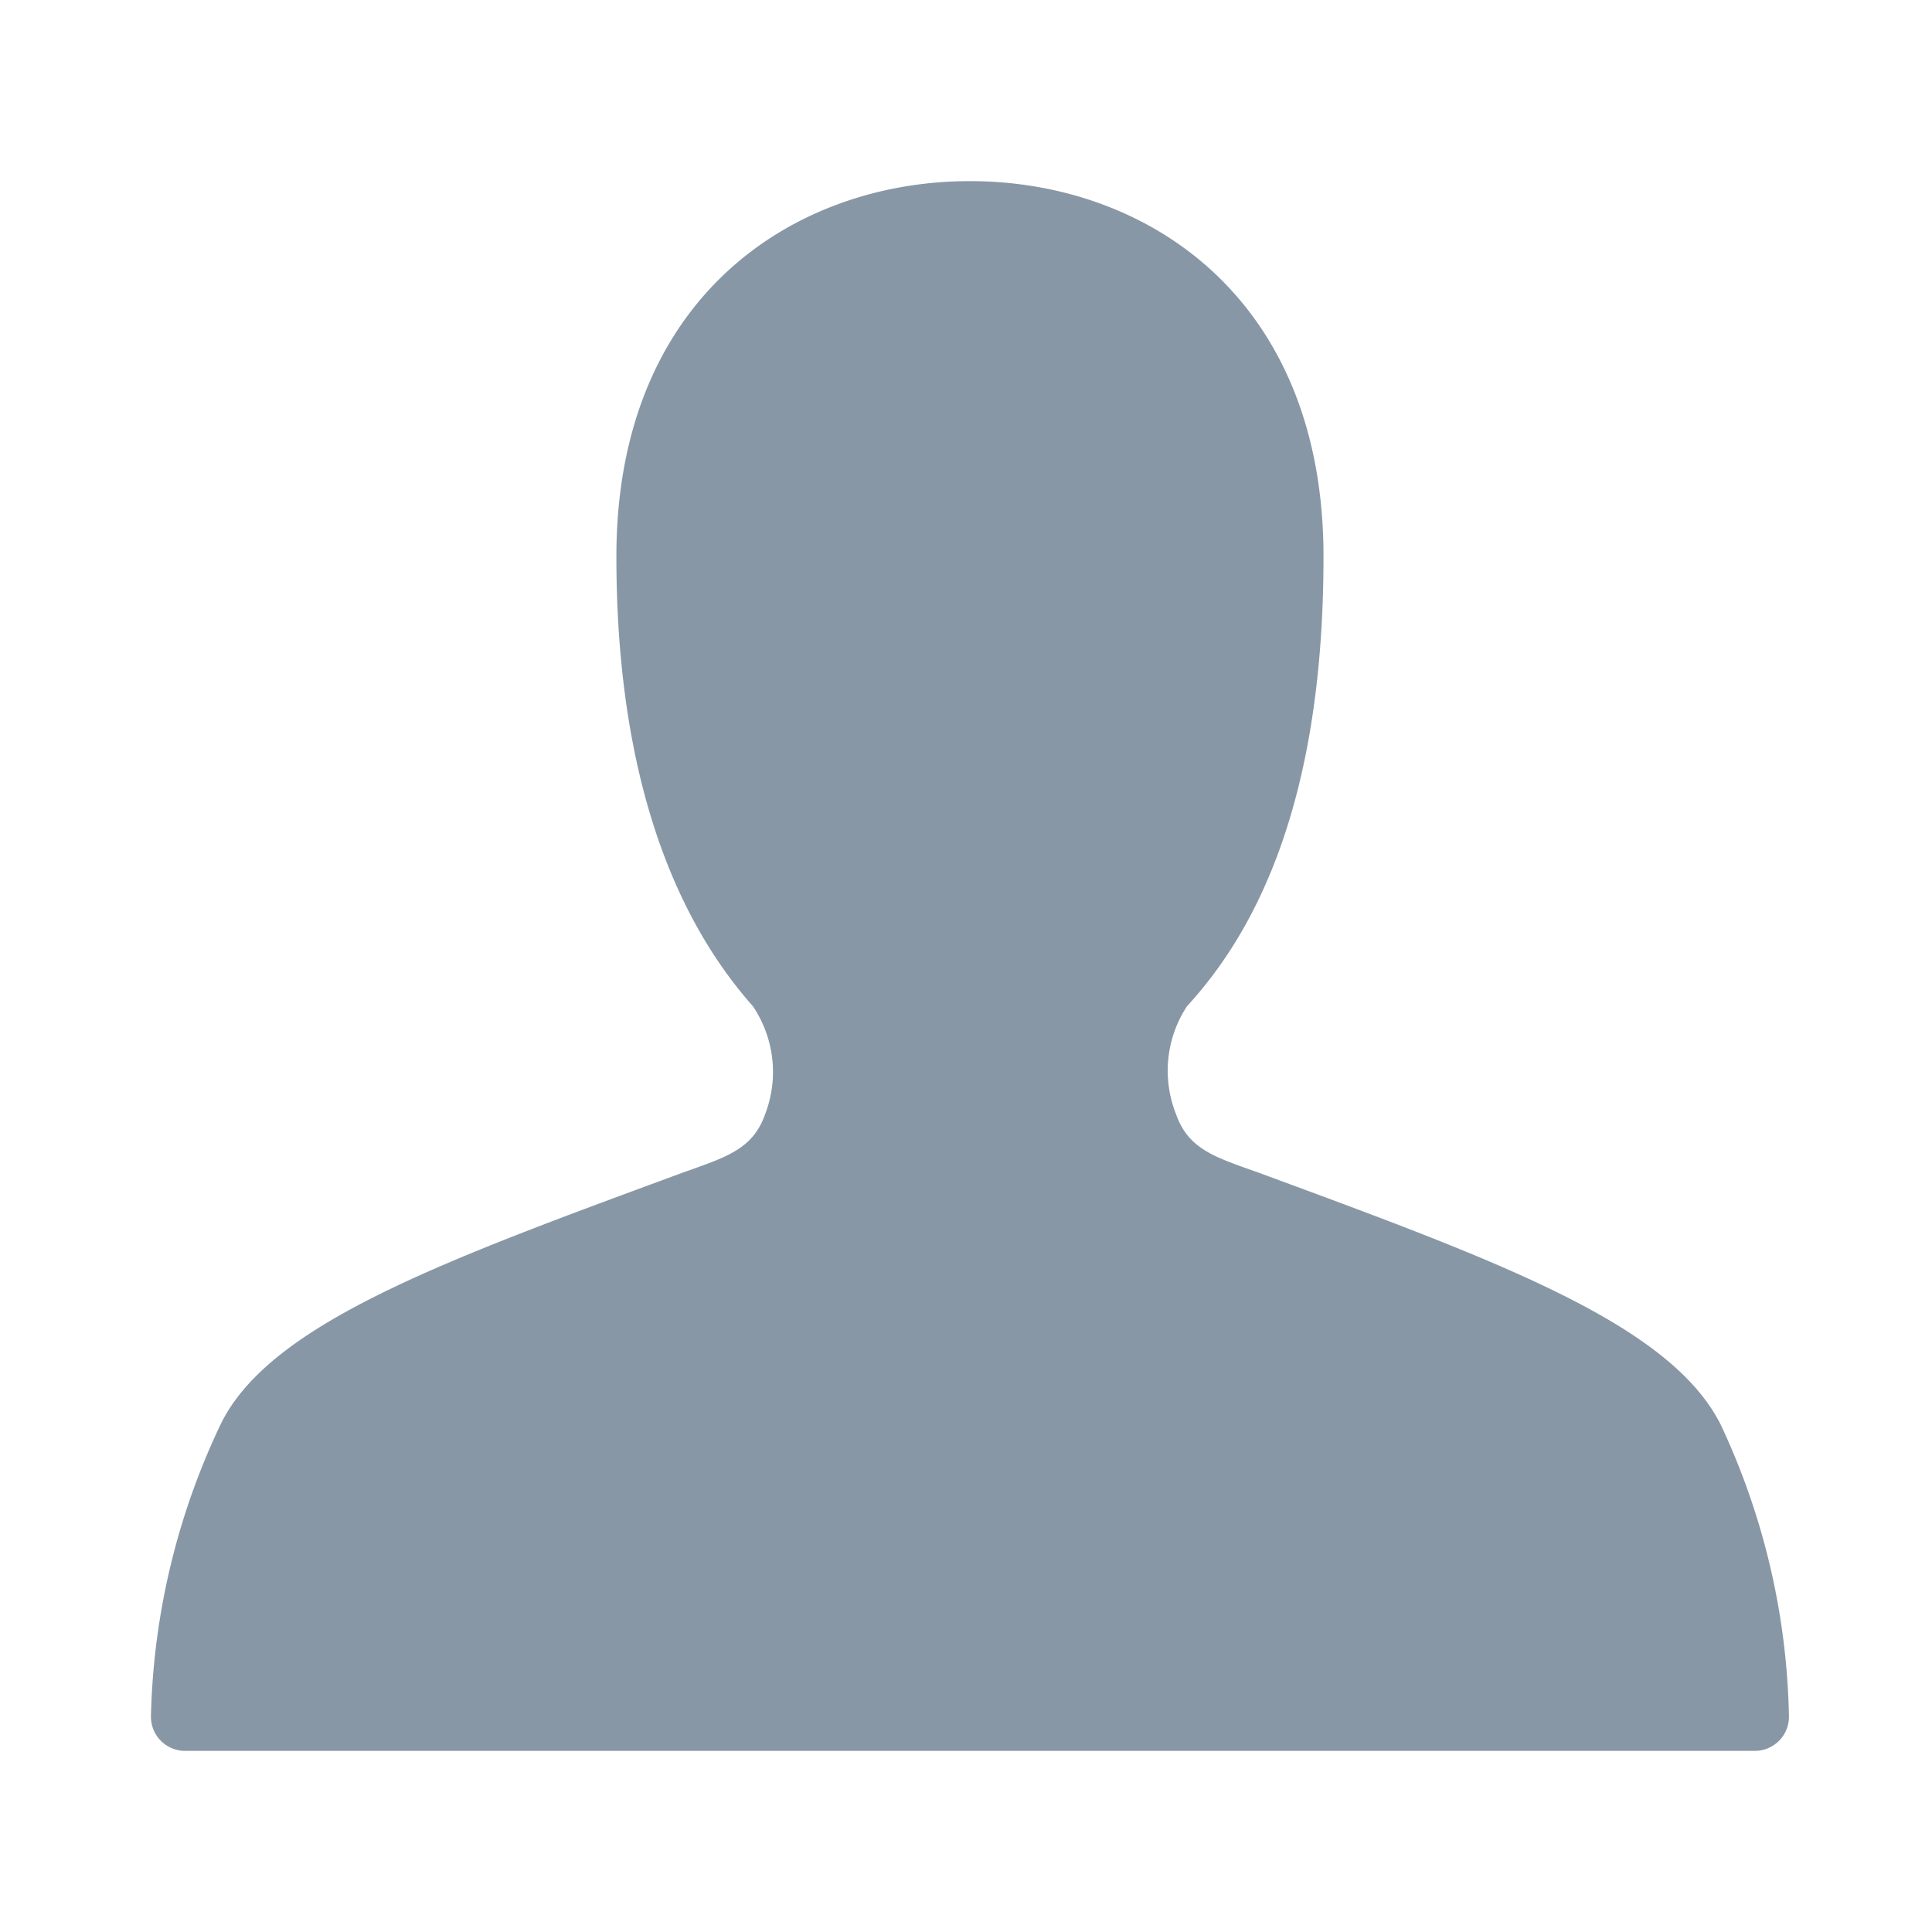 <svg viewBox="0 0 24 24" fill="none" xmlns="http://www.w3.org/2000/svg"><path d="M21.375 17.697c-.627-1.246-2.747-2.026-5.689-3.111-.56-.204-.916-.288-1.077-.746a1.46 1.46 0 0 1 .136-1.34c1.162-1.263 1.696-3.154 1.696-5.587 0-3.222-2.205-4.663-4.392-4.663S7.657 3.691 7.657 6.913c0 2.433.577 4.324 1.696 5.587a1.46 1.46 0 0 1 .152 1.34c-.16.458-.517.542-1.076.746-2.942 1.085-5.087 1.865-5.69 3.111a8.9 8.9 0 0 0-.864 3.63.424.424 0 0 0 .424.423h19.5a.424.424 0 0 0 .424-.424 8.9 8.9 0 0 0-.848-3.629" fill="#8897A6"/></svg>